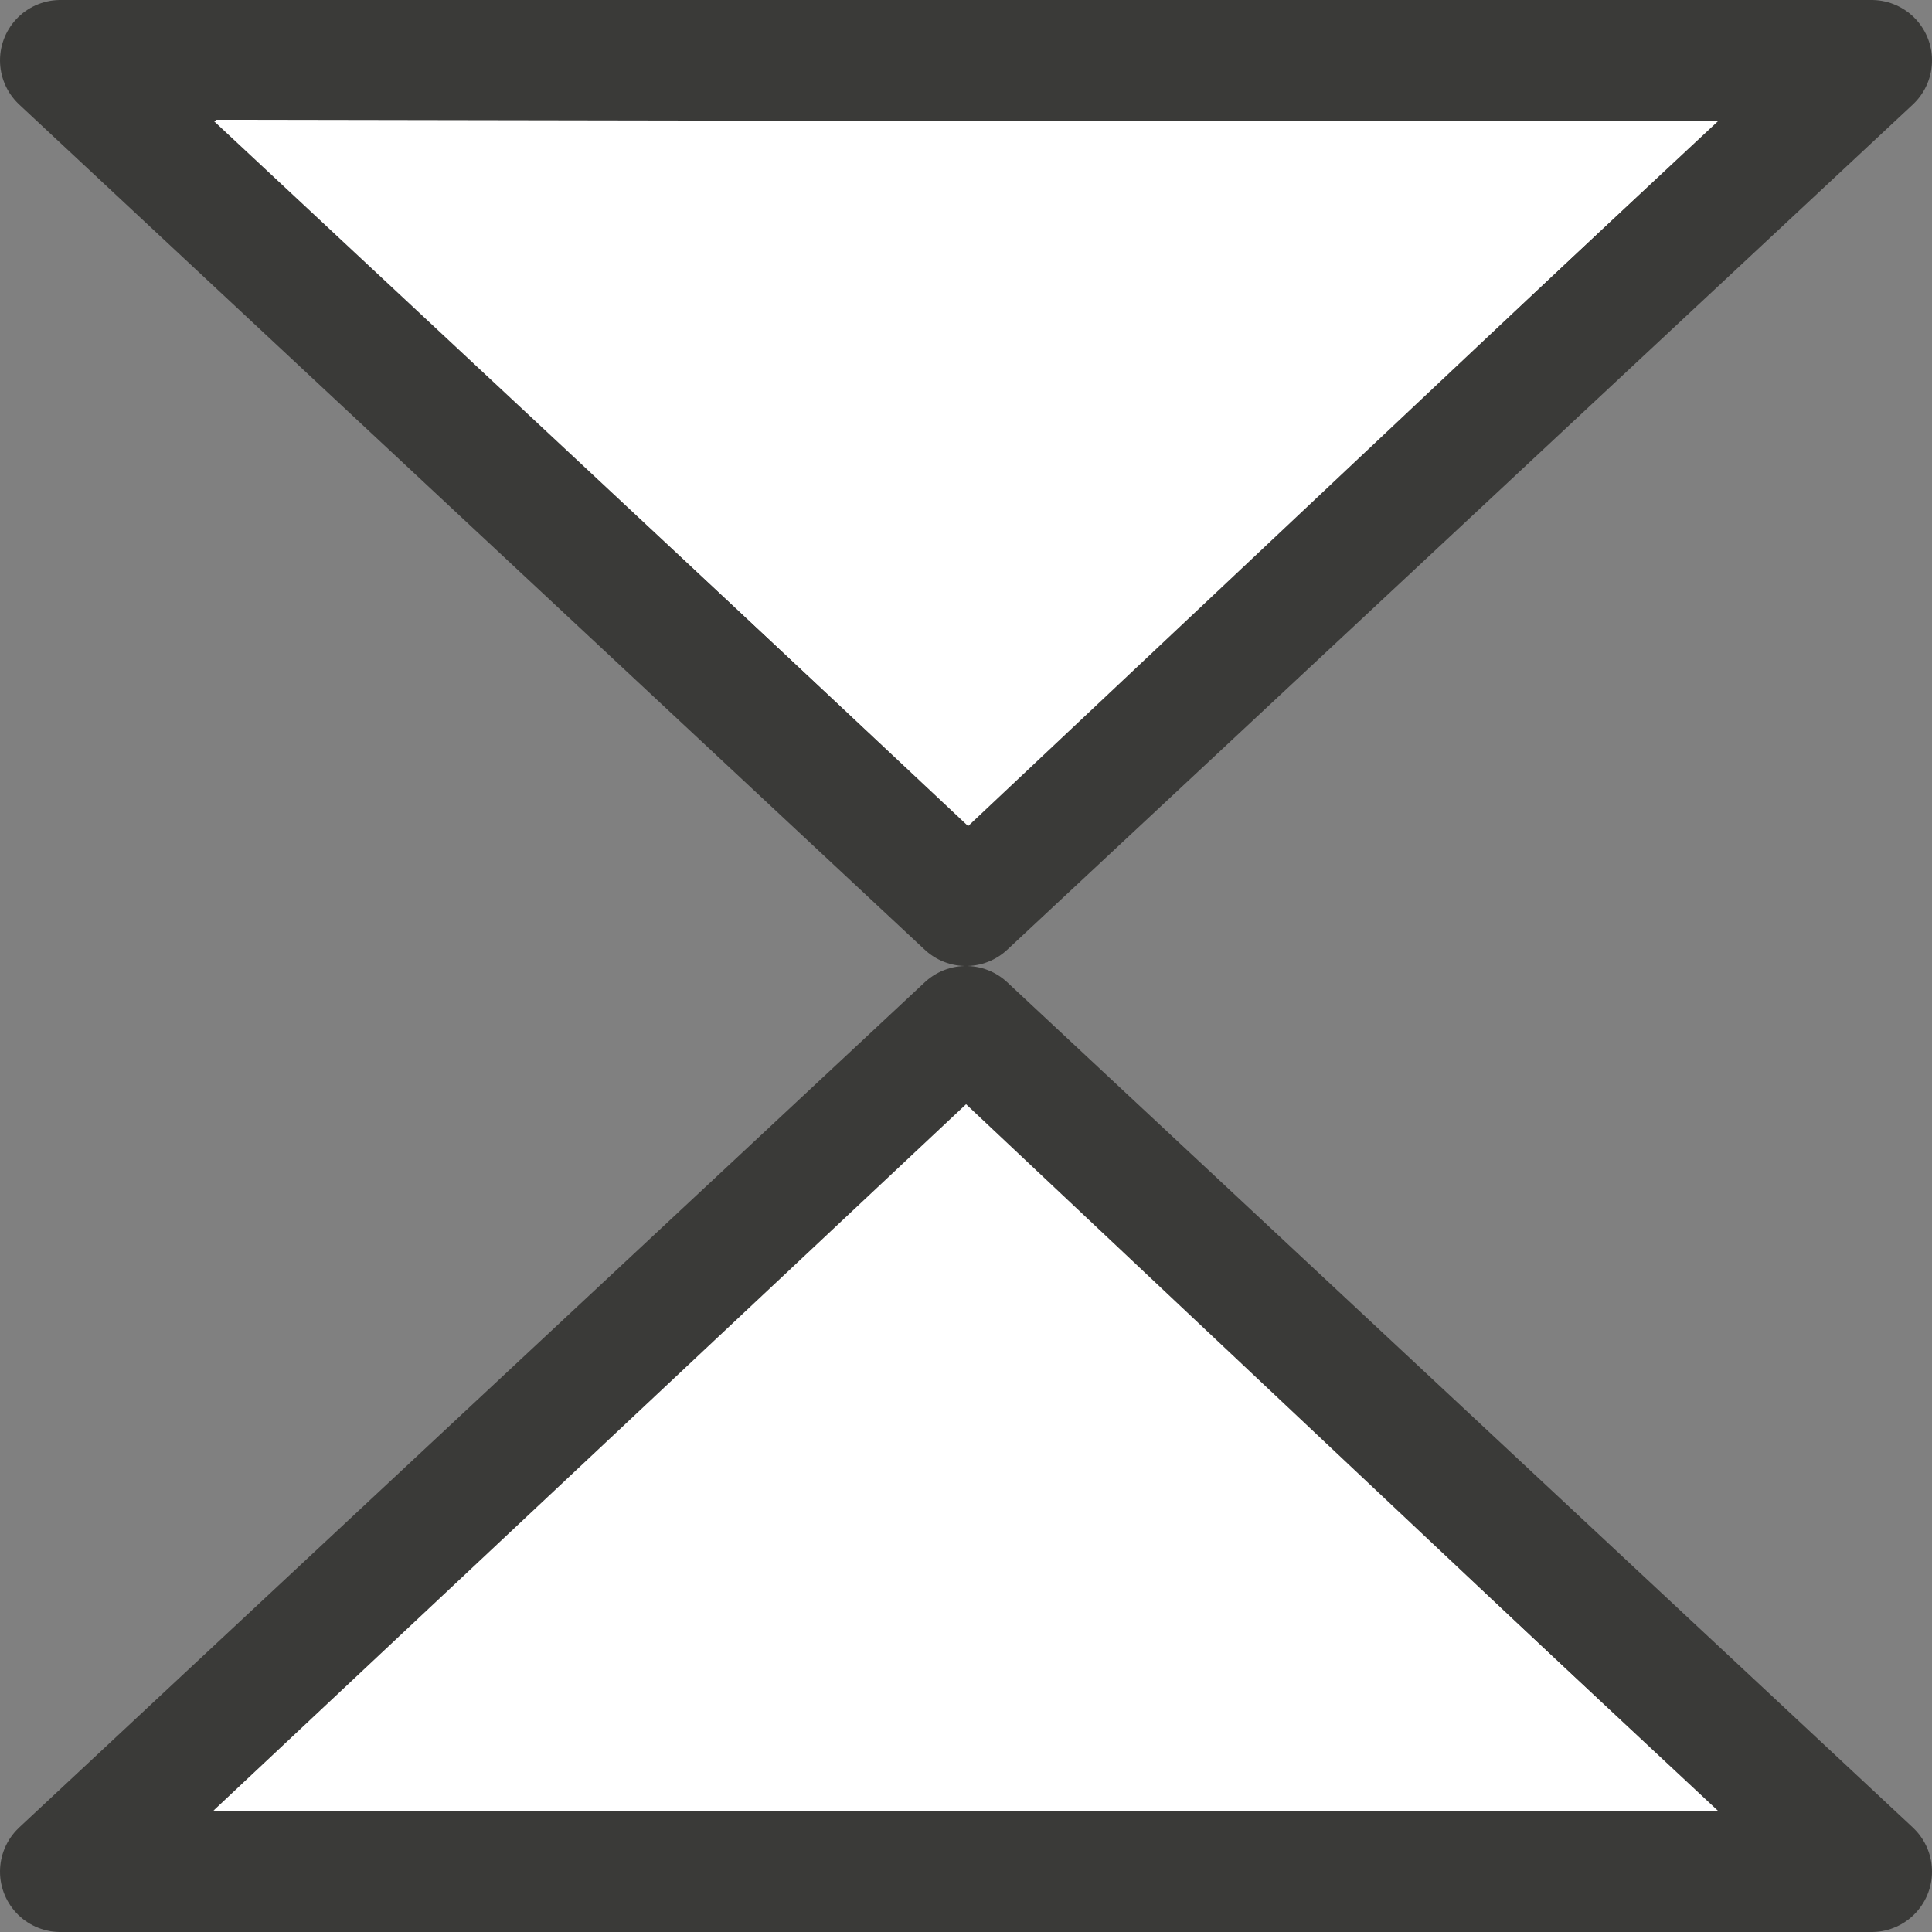 <svg viewBox="0 0 16 16" xmlns="http://www.w3.org/2000/svg"><rect x="0" y="0" width="16" height="16" fill="#808080" stroke="none"/>/&gt;<path d="m.5 15.5 7.5-7 7.5 7z" fill="#fff" fill-rule="evenodd" stroke="#3a3a38" stroke-linejoin="round"/><path d="m.5.5 7.5 7 7.5-7z" fill="#fff" fill-rule="evenodd" stroke="#3a3a38" stroke-linejoin="round"/><g fill="none" stroke="#fff"><path d="m3.034 14.492 4.966-4.661 4.932 4.644z"/><path d="m3.051 1.494 4.966 4.661 4.932-4.644z"/></g></svg>